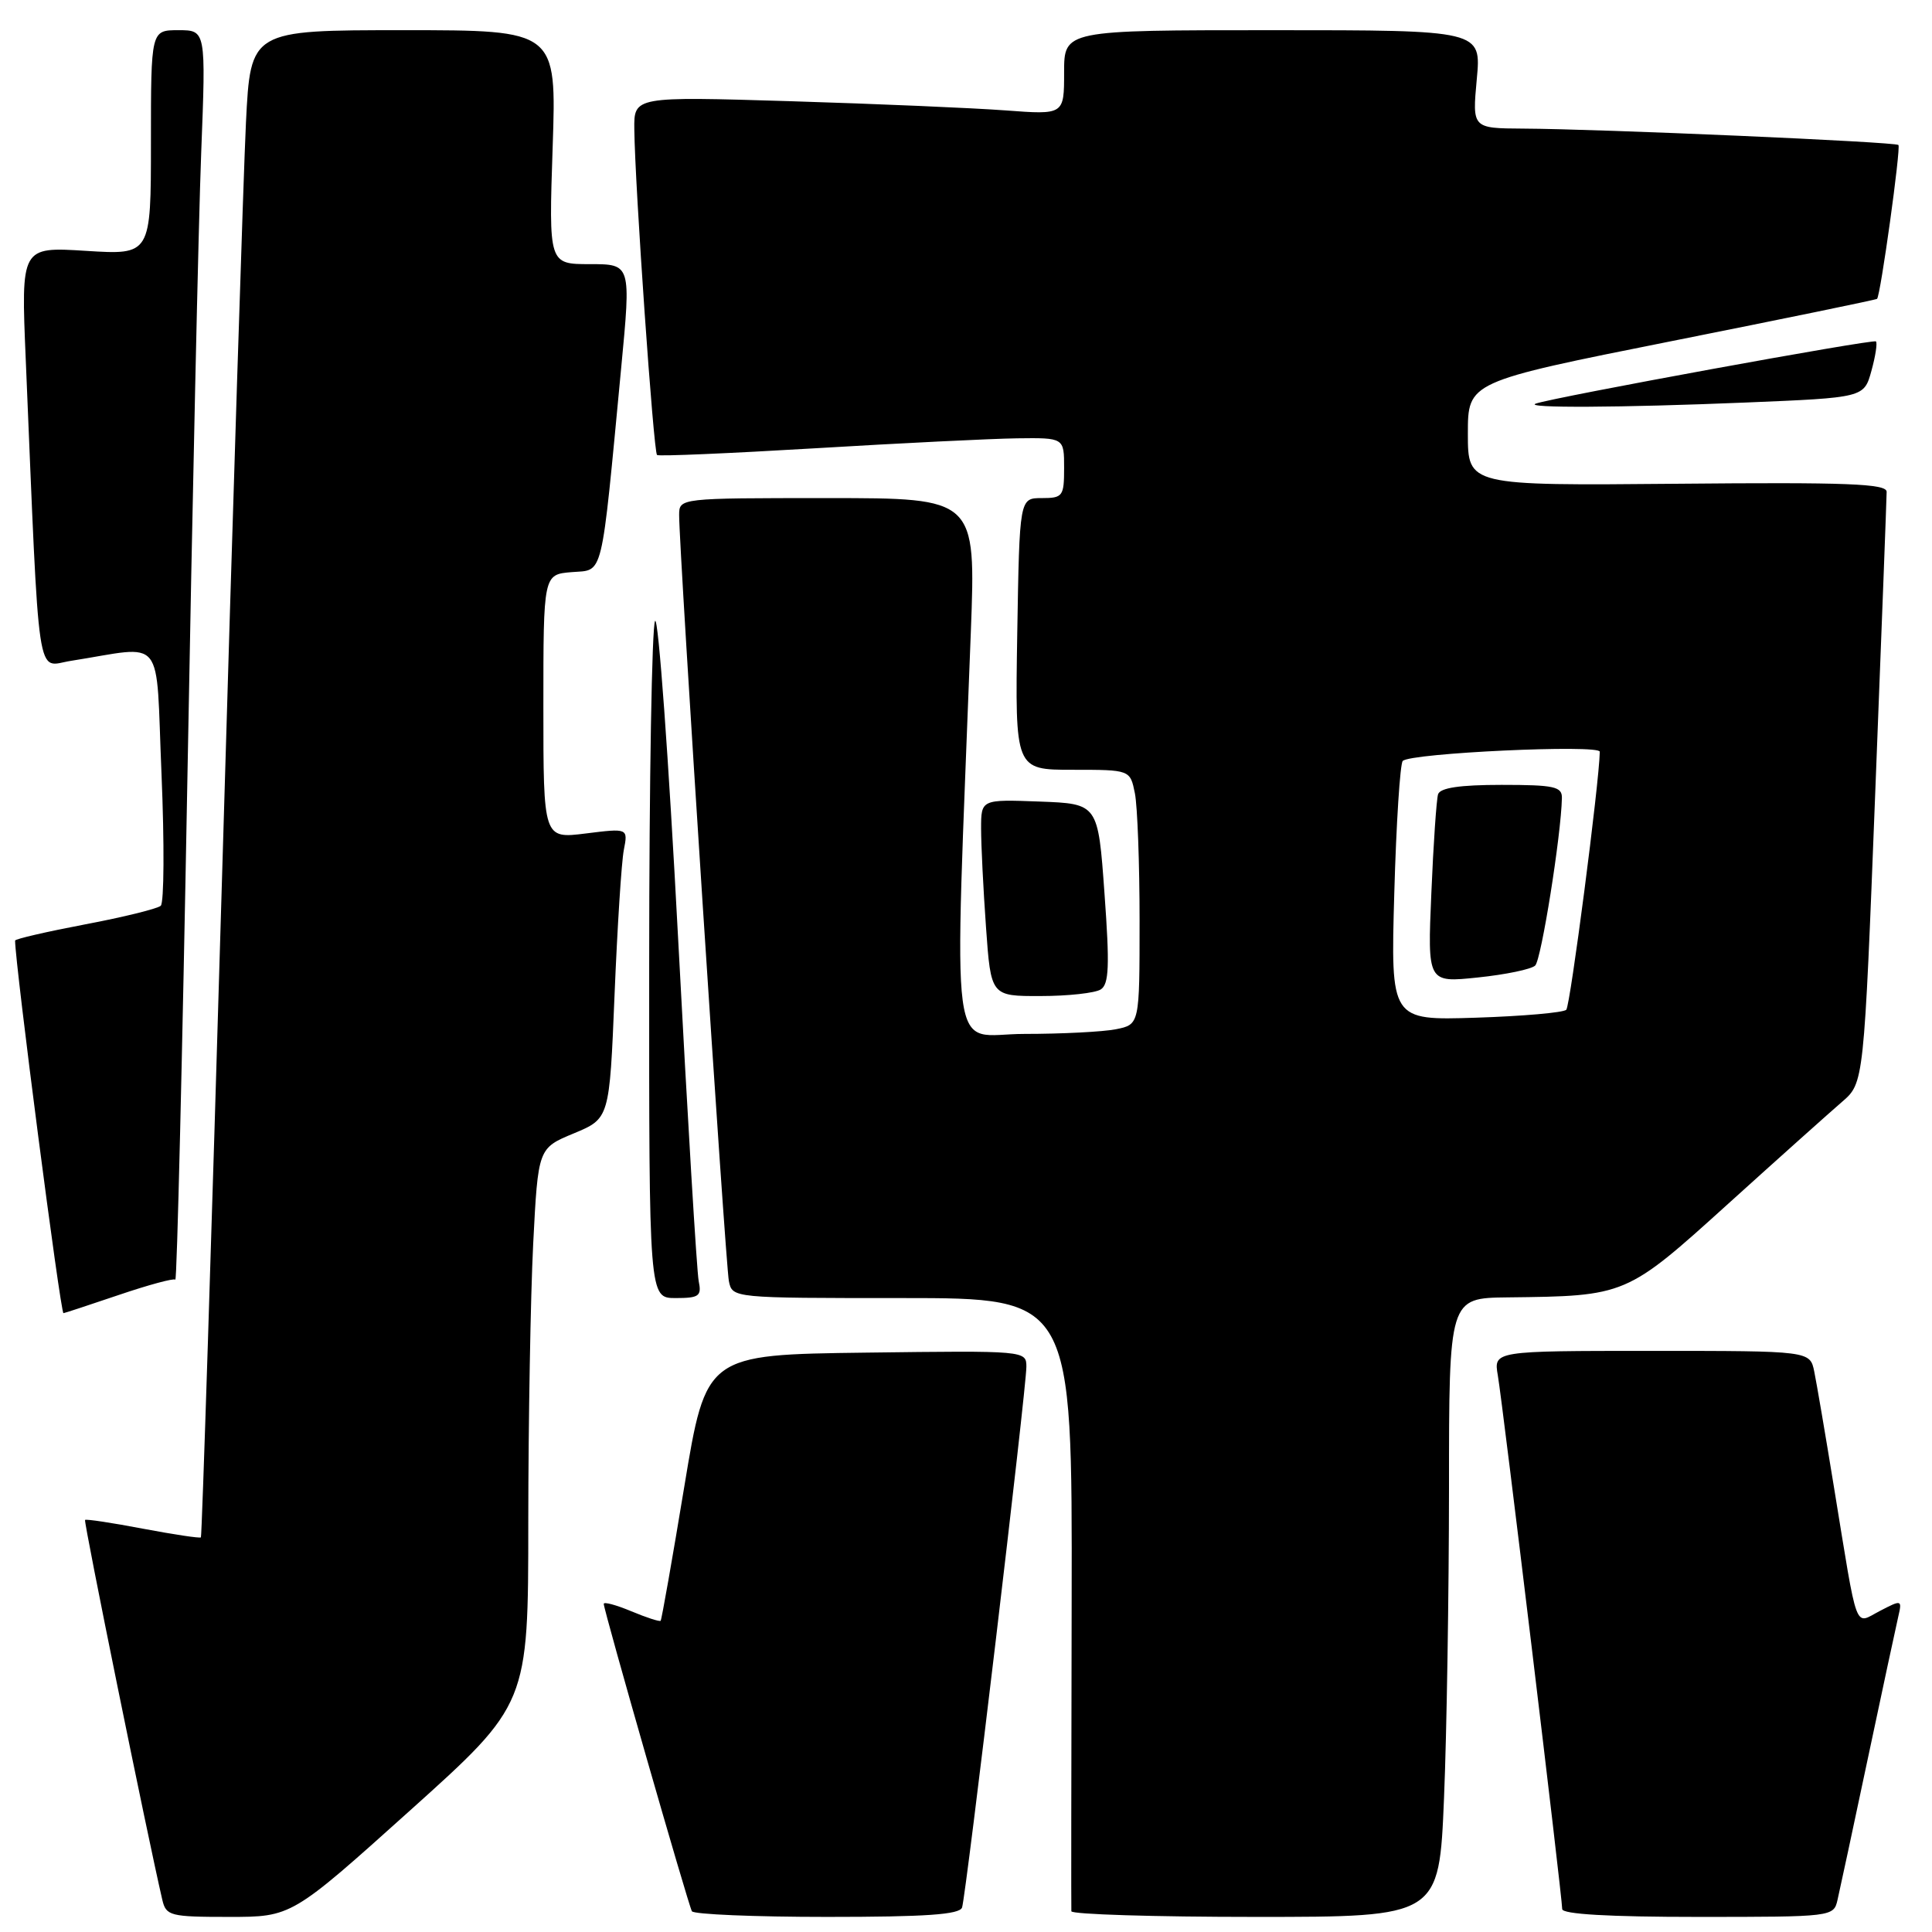 <?xml version="1.0" encoding="UTF-8" standalone="no"?>
<!DOCTYPE svg PUBLIC "-//W3C//DTD SVG 1.1//EN" "http://www.w3.org/Graphics/SVG/1.1/DTD/svg11.dtd" >
<svg xmlns="http://www.w3.org/2000/svg" xmlns:xlink="http://www.w3.org/1999/xlink" version="1.1" viewBox="0 0 256 256">
 <g >
 <path fill="currentColor"
d=" M 54.32 239.91 C 70.00 225.82 70.00 225.82 70.00 201.66 C 70.01 188.37 70.30 171.79 70.65 164.82 C 71.30 152.14 71.30 152.14 76.03 150.18 C 80.76 148.21 80.76 148.21 81.43 131.85 C 81.80 122.86 82.35 114.20 82.66 112.62 C 83.22 109.74 83.22 109.74 77.61 110.44 C 72.00 111.14 72.00 111.14 72.00 93.63 C 72.00 76.12 72.00 76.12 75.75 75.81 C 80.03 75.46 79.60 77.22 82.31 48.75 C 83.62 35.00 83.62 35.00 78.17 35.00 C 72.71 35.00 72.71 35.00 73.23 19.50 C 73.75 4.00 73.75 4.00 53.48 4.00 C 33.20 4.00 33.20 4.00 32.59 16.25 C 32.26 22.99 30.83 67.87 29.43 115.98 C 28.02 164.09 26.76 203.57 26.62 203.71 C 26.48 203.85 23.03 203.33 18.94 202.56 C 14.86 201.78 11.41 201.26 11.27 201.40 C 11.06 201.61 19.54 243.28 21.51 251.75 C 22.01 253.86 22.55 254.00 30.34 254.00 C 38.64 254.00 38.64 254.00 54.32 239.91 Z  M 127.48 252.75 C 128.01 251.16 136.00 183.99 136.00 181.11 C 136.00 178.97 135.90 178.96 114.78 179.23 C 93.56 179.50 93.56 179.50 90.67 197.00 C 89.08 206.62 87.67 214.62 87.54 214.76 C 87.41 214.91 85.66 214.34 83.65 213.50 C 81.64 212.66 80.00 212.22 80.00 212.52 C 80.00 213.38 91.20 252.42 91.68 253.25 C 91.92 253.66 99.98 254.00 109.59 254.00 C 122.68 254.00 127.17 253.69 127.48 252.75 Z  M 191.34 238.25 C 191.70 229.59 191.99 211.14 192.00 197.25 C 192.00 172.00 192.00 172.00 199.75 171.91 C 215.47 171.73 215.47 171.74 229.00 159.50 C 235.69 153.45 242.48 147.38 244.08 146.00 C 246.98 143.50 246.98 143.50 248.48 105.00 C 249.31 83.82 249.99 65.90 249.99 65.17 C 250.00 64.09 244.78 63.89 222.25 64.10 C 194.50 64.35 194.50 64.35 194.50 57.47 C 194.50 50.59 194.50 50.59 221.50 45.20 C 236.35 42.24 248.60 39.72 248.72 39.60 C 249.18 39.17 251.90 19.56 251.55 19.21 C 251.13 18.80 212.09 17.09 201.79 17.04 C 195.08 17.00 195.08 17.00 195.68 10.50 C 196.29 4.00 196.29 4.00 168.64 4.00 C 141.00 4.00 141.00 4.00 141.00 9.60 C 141.00 15.21 141.00 15.21 133.25 14.63 C 128.99 14.31 116.16 13.76 104.75 13.41 C 84.00 12.78 84.00 12.78 84.05 17.14 C 84.13 24.58 86.60 59.94 87.06 60.29 C 87.30 60.48 96.72 60.07 108.00 59.40 C 119.28 58.72 131.31 58.13 134.75 58.08 C 141.00 58.00 141.00 58.00 141.00 62.00 C 141.00 65.76 140.83 66.00 138.04 66.00 C 135.09 66.00 135.09 66.00 134.79 84.00 C 134.50 102.00 134.50 102.00 142.12 102.00 C 149.75 102.00 149.75 102.00 150.38 105.12 C 150.72 106.84 151.00 114.44 151.00 122.00 C 151.00 135.75 151.00 135.75 147.87 136.38 C 146.16 136.72 140.69 137.00 135.72 137.00 C 125.63 137.00 126.41 142.87 128.64 83.75 C 129.31 66.00 129.31 66.00 109.66 66.00 C 90.00 66.00 90.00 66.00 89.99 68.25 C 89.96 72.56 96.13 167.52 96.58 169.75 C 97.04 172.00 97.04 172.00 119.56 172.00 C 142.08 172.00 142.08 172.00 142.00 212.25 C 141.95 234.39 141.93 252.84 141.96 253.25 C 141.98 253.66 152.95 254.00 166.34 254.00 C 190.69 254.00 190.69 254.00 191.34 238.25 Z  M 243.48 251.75 C 243.77 250.51 245.58 242.07 247.50 233.00 C 249.42 223.93 251.24 215.47 251.53 214.21 C 252.05 211.97 251.99 211.95 249.11 213.45 C 245.65 215.23 246.24 216.82 243.00 197.00 C 241.88 190.12 240.71 183.26 240.40 181.75 C 239.84 179.00 239.84 179.00 218.88 179.00 C 197.91 179.00 197.91 179.00 198.47 182.25 C 199.11 185.96 207.00 251.38 207.00 252.96 C 207.00 253.64 213.21 254.00 224.98 254.00 C 242.81 254.00 242.97 253.98 243.48 251.75 Z  M 15.74 171.59 C 19.65 170.26 23.02 169.35 23.23 169.56 C 23.45 169.78 24.16 139.93 24.83 103.23 C 25.49 66.53 26.31 29.19 26.66 20.25 C 27.29 4.00 27.29 4.00 23.64 4.00 C 20.00 4.00 20.00 4.00 20.00 18.89 C 20.00 33.78 20.00 33.78 11.39 33.24 C 2.78 32.70 2.78 32.70 3.41 47.60 C 5.27 91.80 4.75 88.29 9.37 87.57 C 22.06 85.58 20.60 83.77 21.40 102.54 C 21.79 111.76 21.74 119.62 21.30 120.02 C 20.86 120.41 16.34 121.53 11.25 122.49 C 6.16 123.46 2.00 124.42 2.00 124.63 C 2.00 127.72 8.01 174.00 8.41 174.00 C 8.54 174.00 11.84 172.91 15.74 171.59 Z  M 92.58 169.75 C 92.33 168.51 91.10 148.05 89.85 124.28 C 88.60 100.51 87.23 81.61 86.80 82.28 C 86.38 82.95 86.02 103.41 86.02 127.75 C 86.00 172.00 86.00 172.00 89.52 172.00 C 92.64 172.00 92.99 171.74 92.58 169.75 Z  M 145.85 131.11 C 146.95 130.42 147.05 127.98 146.35 118.38 C 145.50 106.50 145.50 106.50 137.75 106.21 C 130.00 105.92 130.00 105.92 130.00 109.80 C 130.00 111.94 130.29 117.81 130.65 122.85 C 131.30 132.00 131.30 132.00 137.90 131.98 C 141.53 131.98 145.11 131.58 145.85 131.11 Z  M 231.25 53.34 C 246.99 52.69 246.99 52.69 247.97 49.15 C 248.51 47.20 248.78 45.44 248.57 45.24 C 248.23 44.89 205.82 52.65 203.50 53.48 C 201.80 54.09 214.74 54.02 231.25 53.34 Z  M 184.75 118.35 C 185.01 109.08 185.52 101.20 185.87 100.83 C 186.86 99.78 212.00 98.61 211.98 99.61 C 211.91 103.76 208.07 133.26 207.54 133.80 C 207.15 134.18 201.76 134.65 195.56 134.85 C 184.27 135.21 184.27 135.21 184.75 118.35 Z  M 203.42 127.94 C 204.23 127.17 206.86 110.65 206.96 105.75 C 207.00 104.23 205.96 104.00 198.97 104.00 C 193.42 104.00 190.82 104.39 190.55 105.25 C 190.34 105.94 189.93 111.84 189.66 118.36 C 189.15 130.22 189.15 130.22 195.83 129.52 C 199.50 129.14 202.92 128.43 203.42 127.94 Z "/>
</g>
</svg>